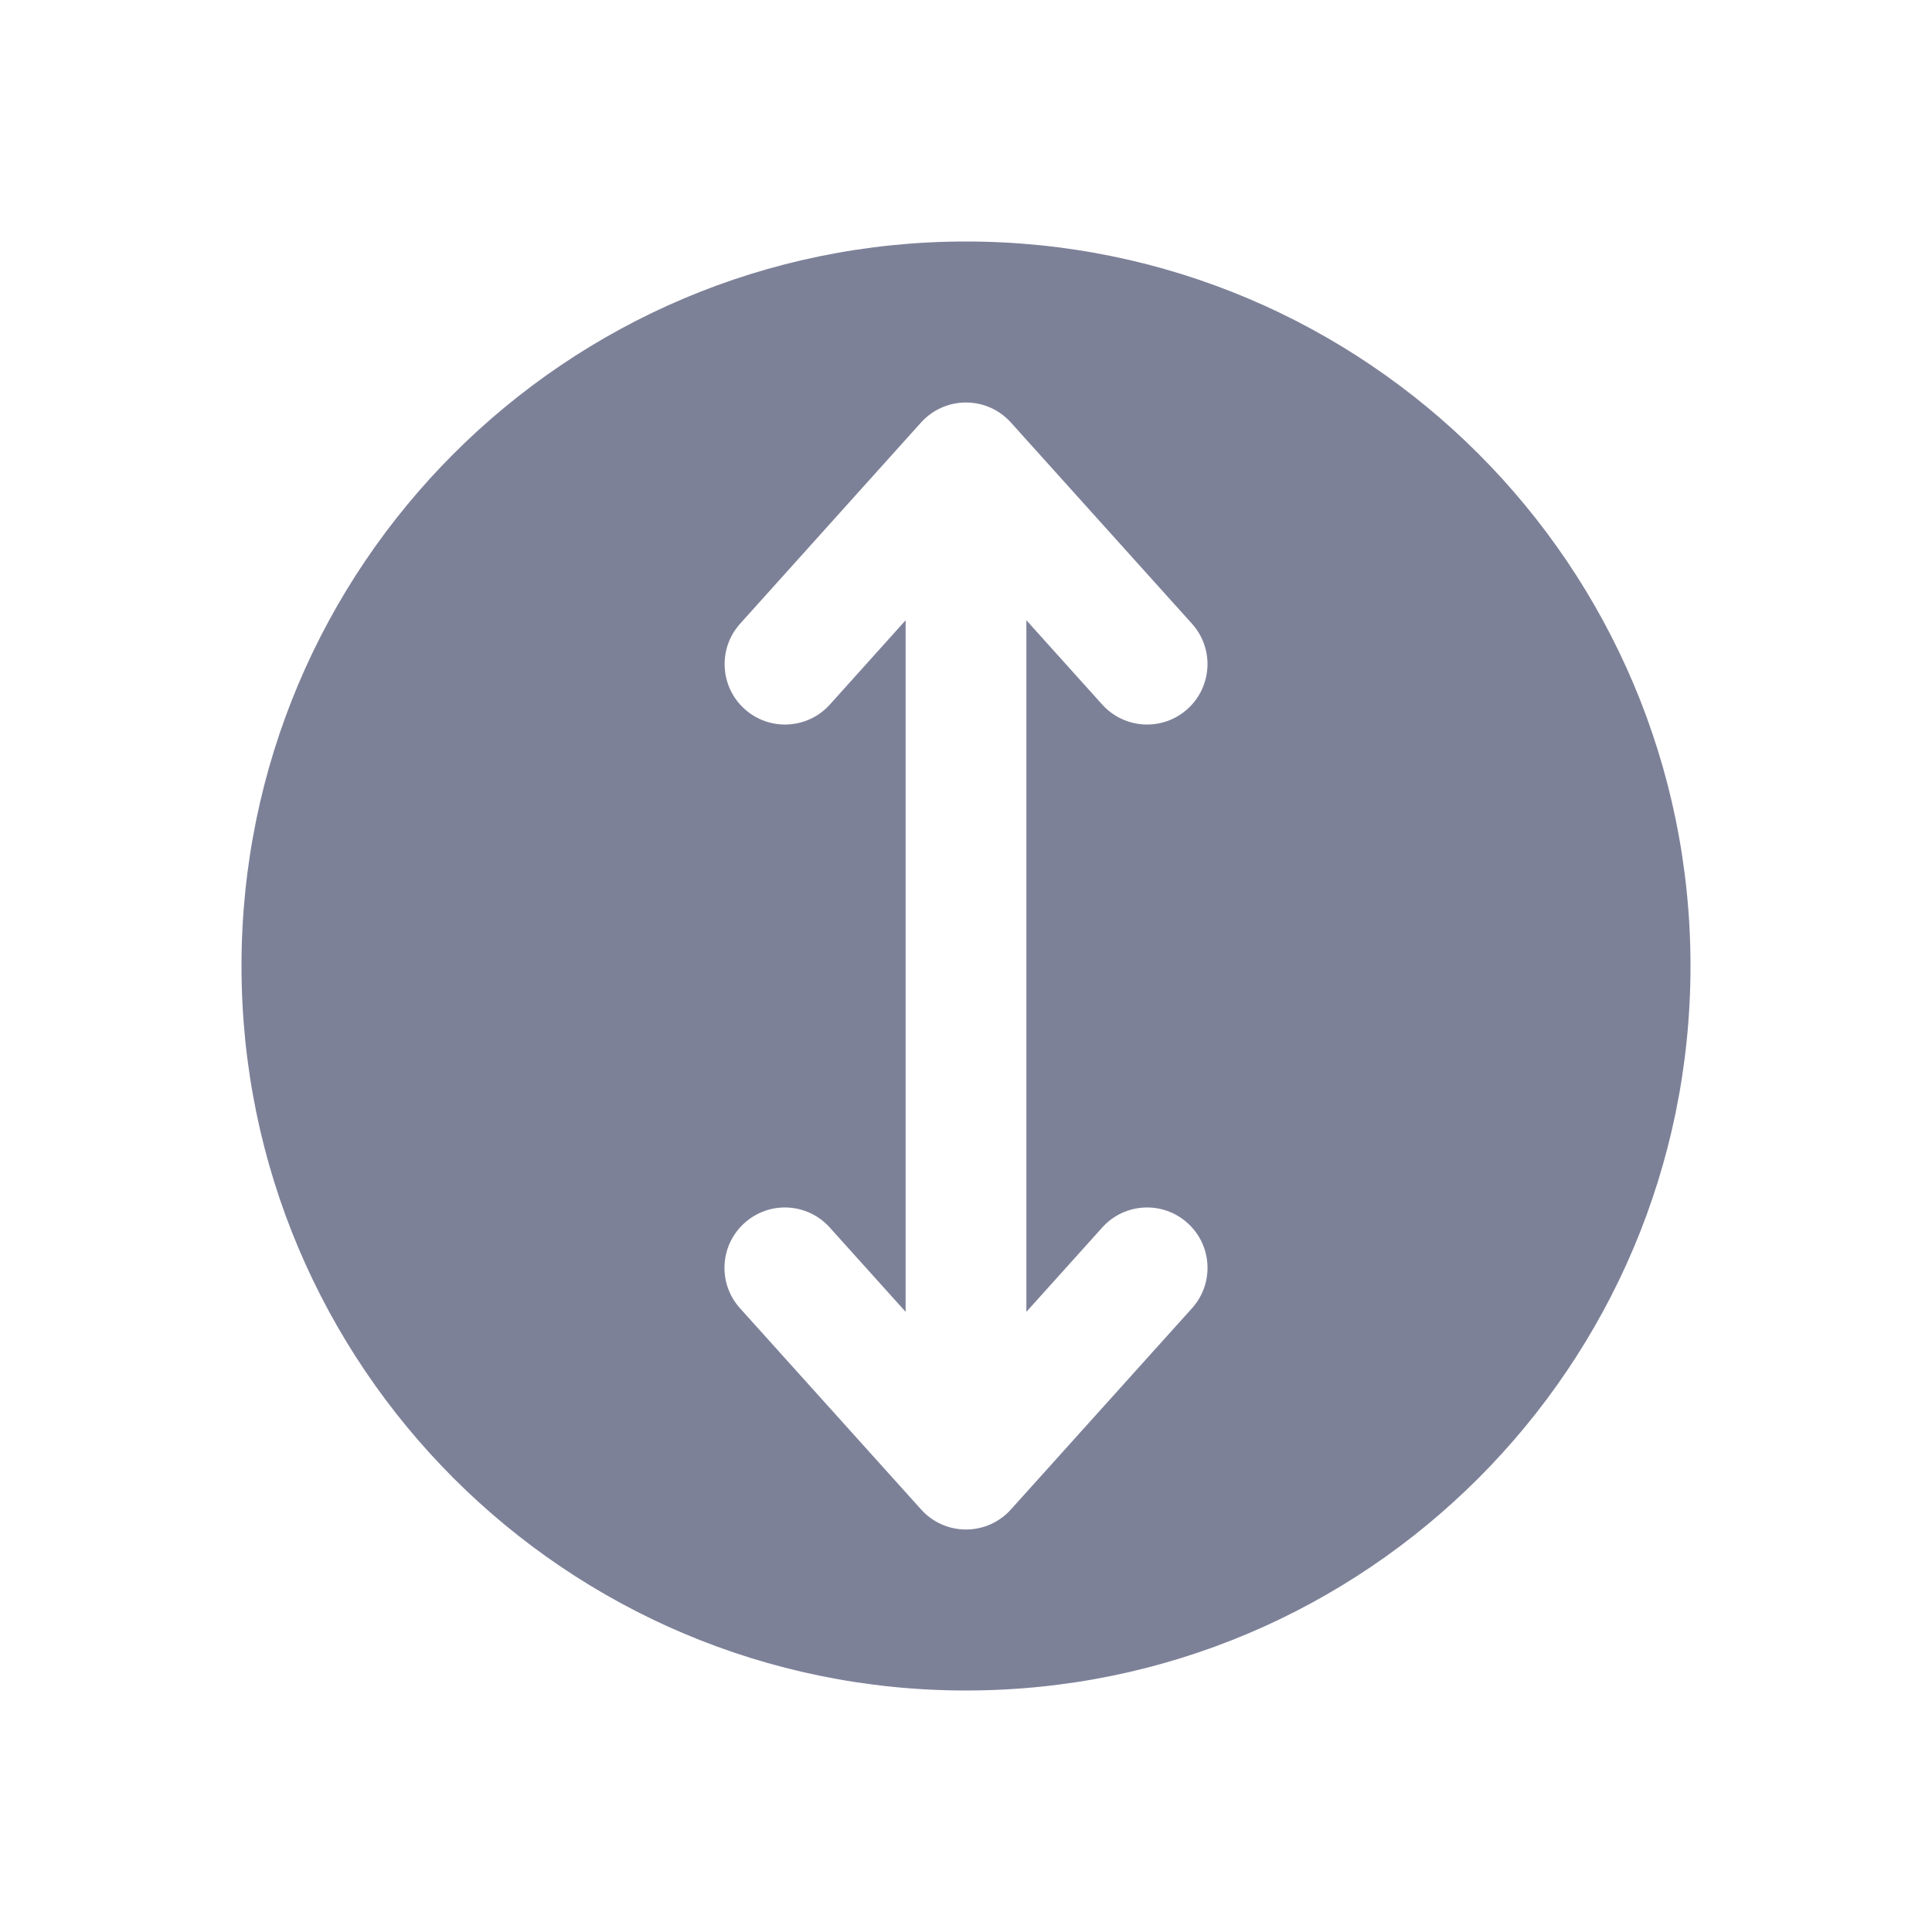 <svg width="24" height="24" viewBox="0 0 24 24" fill="none" xmlns="http://www.w3.org/2000/svg">
<path fill-rule="evenodd" clip-rule="evenodd" d="M21 12C21 16.971 16.971 21 12 21C7.029 21 3 16.971 3 12C3 7.029 7.029 3 12 3C16.971 3 21 7.029 21 12ZM14.752 8.807C14.444 9.085 13.97 9.06 13.692 8.752L12.75 7.705L12.75 16.296L13.693 15.248C13.97 14.94 14.444 14.915 14.752 15.193C15.06 15.47 15.085 15.944 14.807 16.252L12.557 18.752C12.415 18.91 12.213 19 12 19C11.787 19 11.585 18.91 11.443 18.752L9.193 16.252C8.915 15.944 8.94 15.47 9.248 15.193C9.556 14.915 10.03 14.94 10.307 15.248L11.25 16.296L11.25 7.705L10.309 8.752C10.032 9.06 9.558 9.085 9.25 8.808C8.942 8.531 8.917 8.056 9.194 7.748L11.442 5.248C11.585 5.09 11.787 5 12 5C12.213 5 12.415 5.09 12.557 5.248L14.807 7.748C15.085 8.056 15.059 8.53 14.752 8.807Z" fill="#7D8198"/>
</svg>
